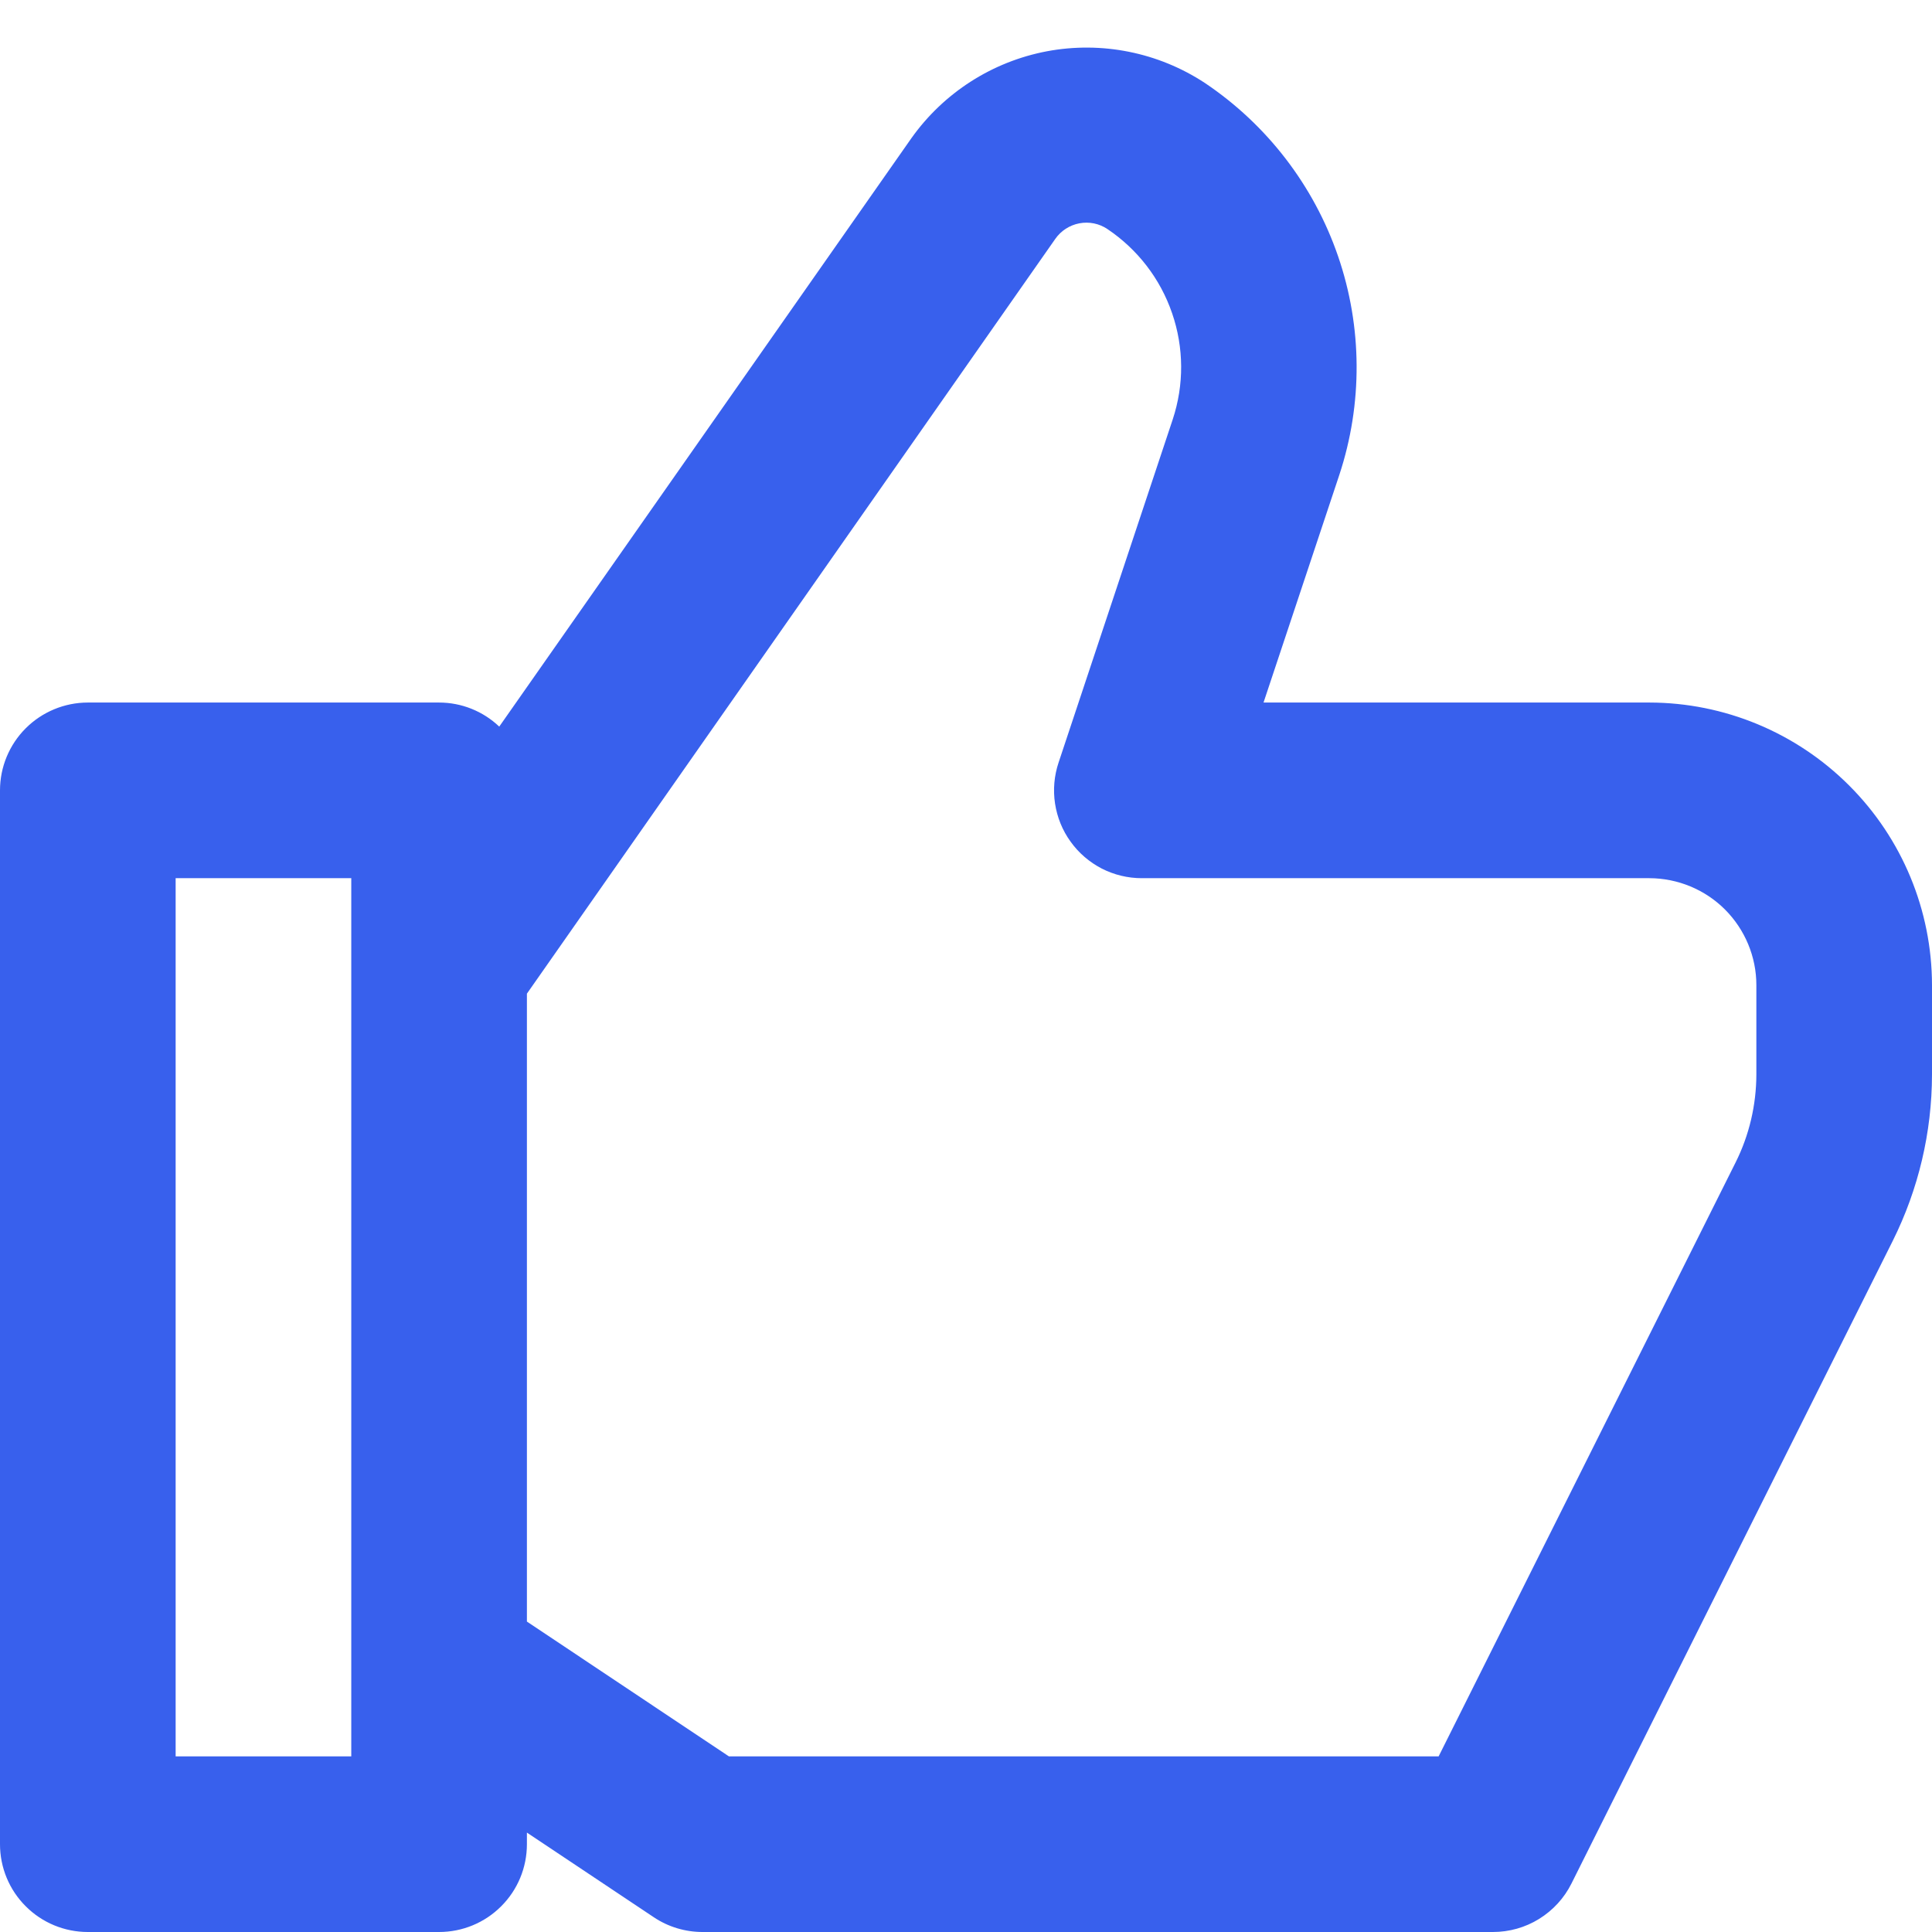 <svg width="22" height="22" viewBox="0 0 22 22" fill="none"
    xmlns="http://www.w3.org/2000/svg">
    <path d="M18.782 8H14.388L15.251 5.408C15.518 4.599 15.514 3.724 15.237 2.918C14.96 2.112 14.427 1.419 13.719 0.944C13.189 0.596 12.544 0.467 11.921 0.584C11.298 0.702 10.745 1.057 10.378 1.574L5.685 8.274C5.5 8.098 5.255 8 5 8H1C0.735 8 0.48 8.106 0.293 8.293C0.105 8.481 0 8.735 0 9V21C0 21.266 0.105 21.52 0.293 21.707C0.48 21.895 0.735 22 1 22H5C5.265 22 5.52 21.895 5.707 21.707C5.895 21.52 6 21.266 6 21V20.868L7.445 21.832C7.609 21.942 7.803 22 8 22H17C17.186 22 17.368 21.949 17.526 21.851C17.684 21.753 17.812 21.614 17.895 21.447L21.553 14.13C21.846 13.542 21.999 12.894 22 12.236V11.218C21.999 10.365 21.66 9.547 21.056 8.944C20.453 8.341 19.635 8.001 18.782 8ZM4 20H2V10H4V20ZM20 12.236C19.999 12.583 19.919 12.926 19.764 13.236L16.382 20H8.3L6 18.465V11.315L12.017 2.72C12.081 2.628 12.18 2.564 12.291 2.543C12.402 2.522 12.516 2.545 12.61 2.608C12.954 2.839 13.213 3.175 13.347 3.567C13.482 3.959 13.484 4.383 13.354 4.776L12.054 8.684C12.004 8.834 11.99 8.994 12.014 9.151C12.038 9.307 12.098 9.456 12.191 9.584C12.283 9.713 12.405 9.817 12.545 9.89C12.686 9.962 12.842 10 13 10H18.782C19.105 10.001 19.415 10.129 19.643 10.357C19.871 10.586 20 10.895 20 11.218V12.236Z" fill="#3860ED"/>
</svg>
